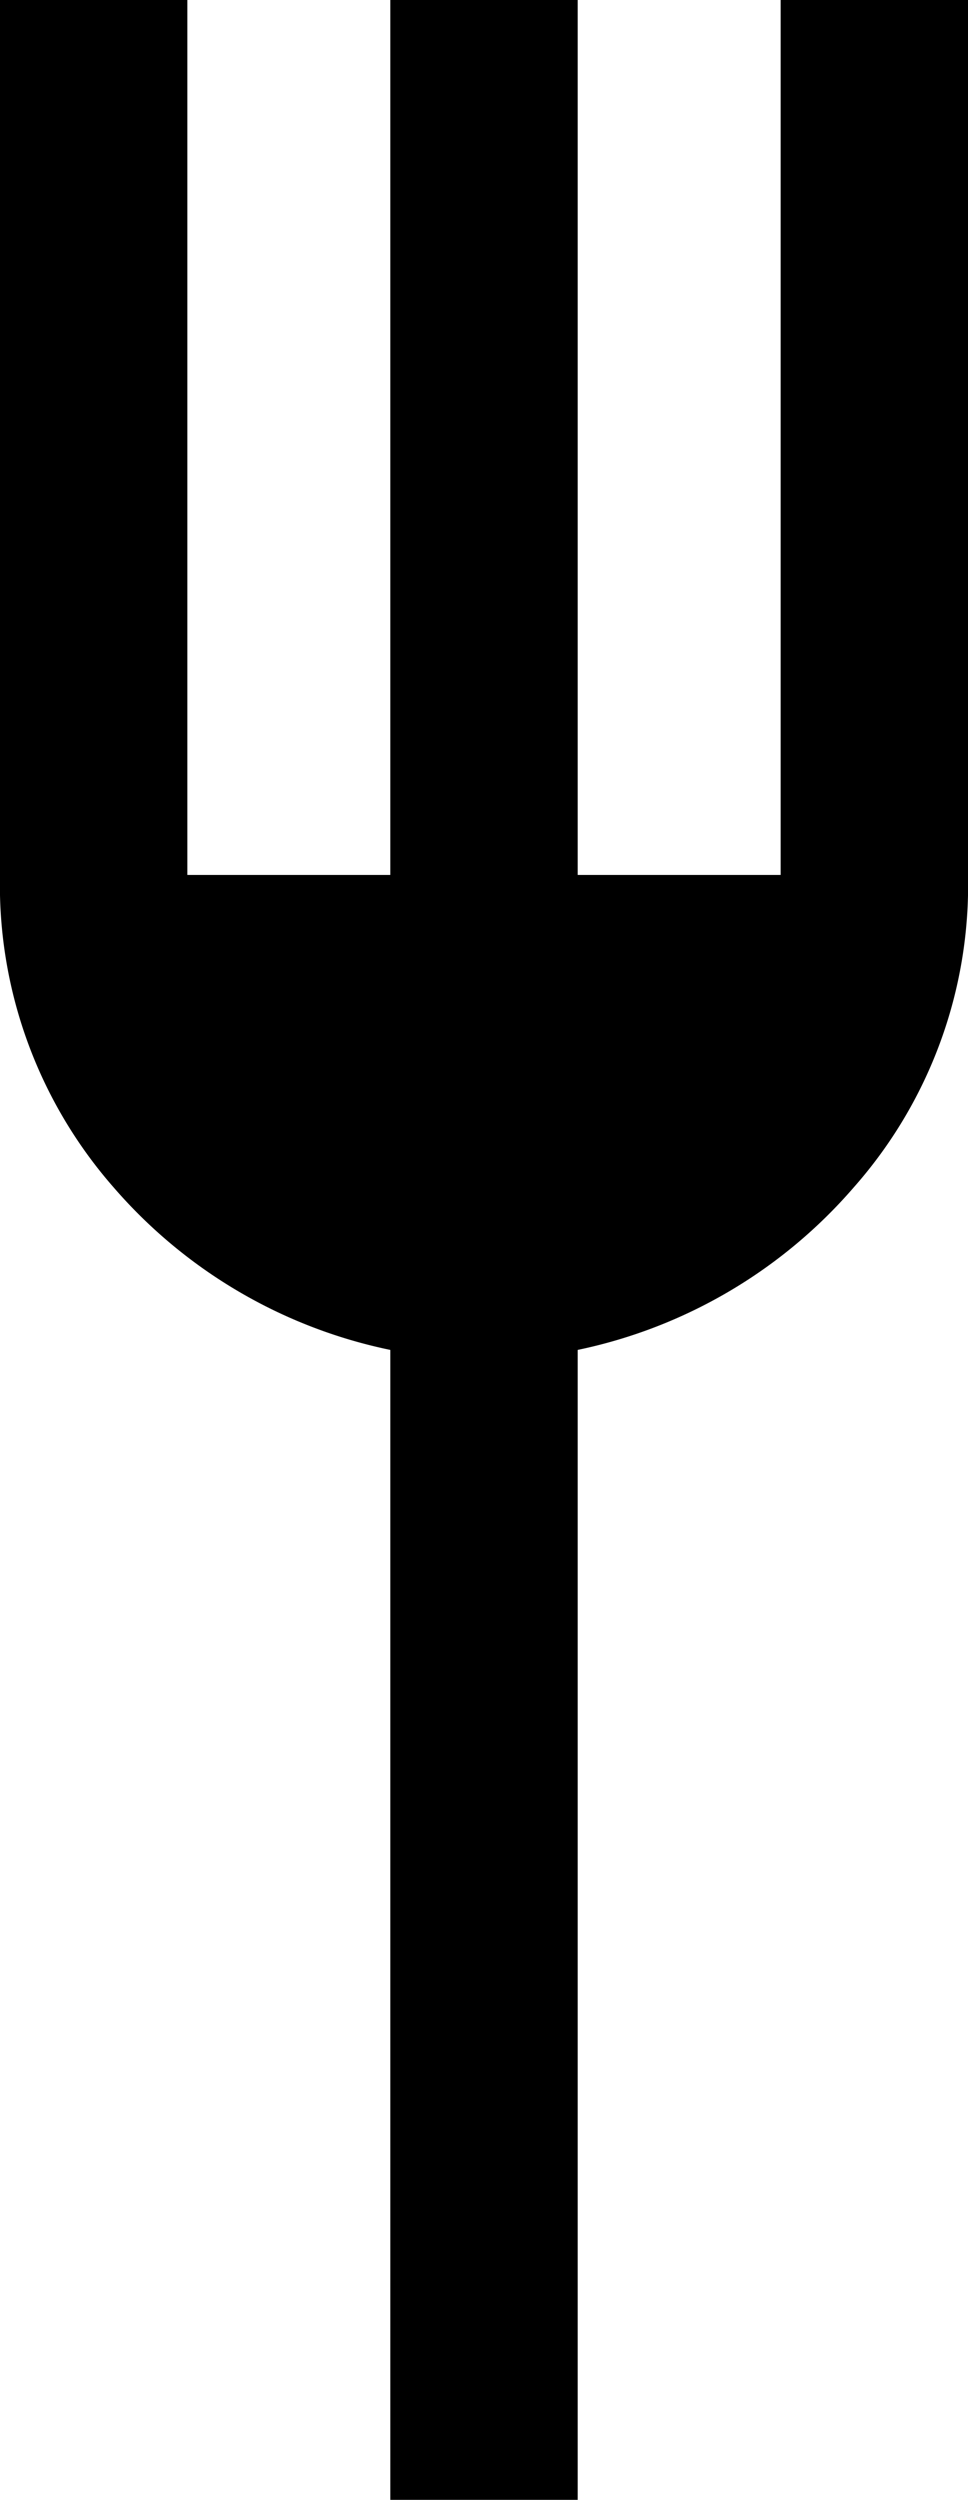 <svg id="Layer_1" data-name="Layer 1" xmlns="http://www.w3.org/2000/svg" viewBox="0 0 15.5 40"><path d="M6.25,40V21.6A8,8,0,0,1,1.82,19,7.34,7.34,0,0,1,0,14V0H3V14H6.25V0h3V14H12.5V0h3V14a7.3,7.3,0,0,1-1.83,5A8,8,0,0,1,9.25,21.6V40Z"/></svg>